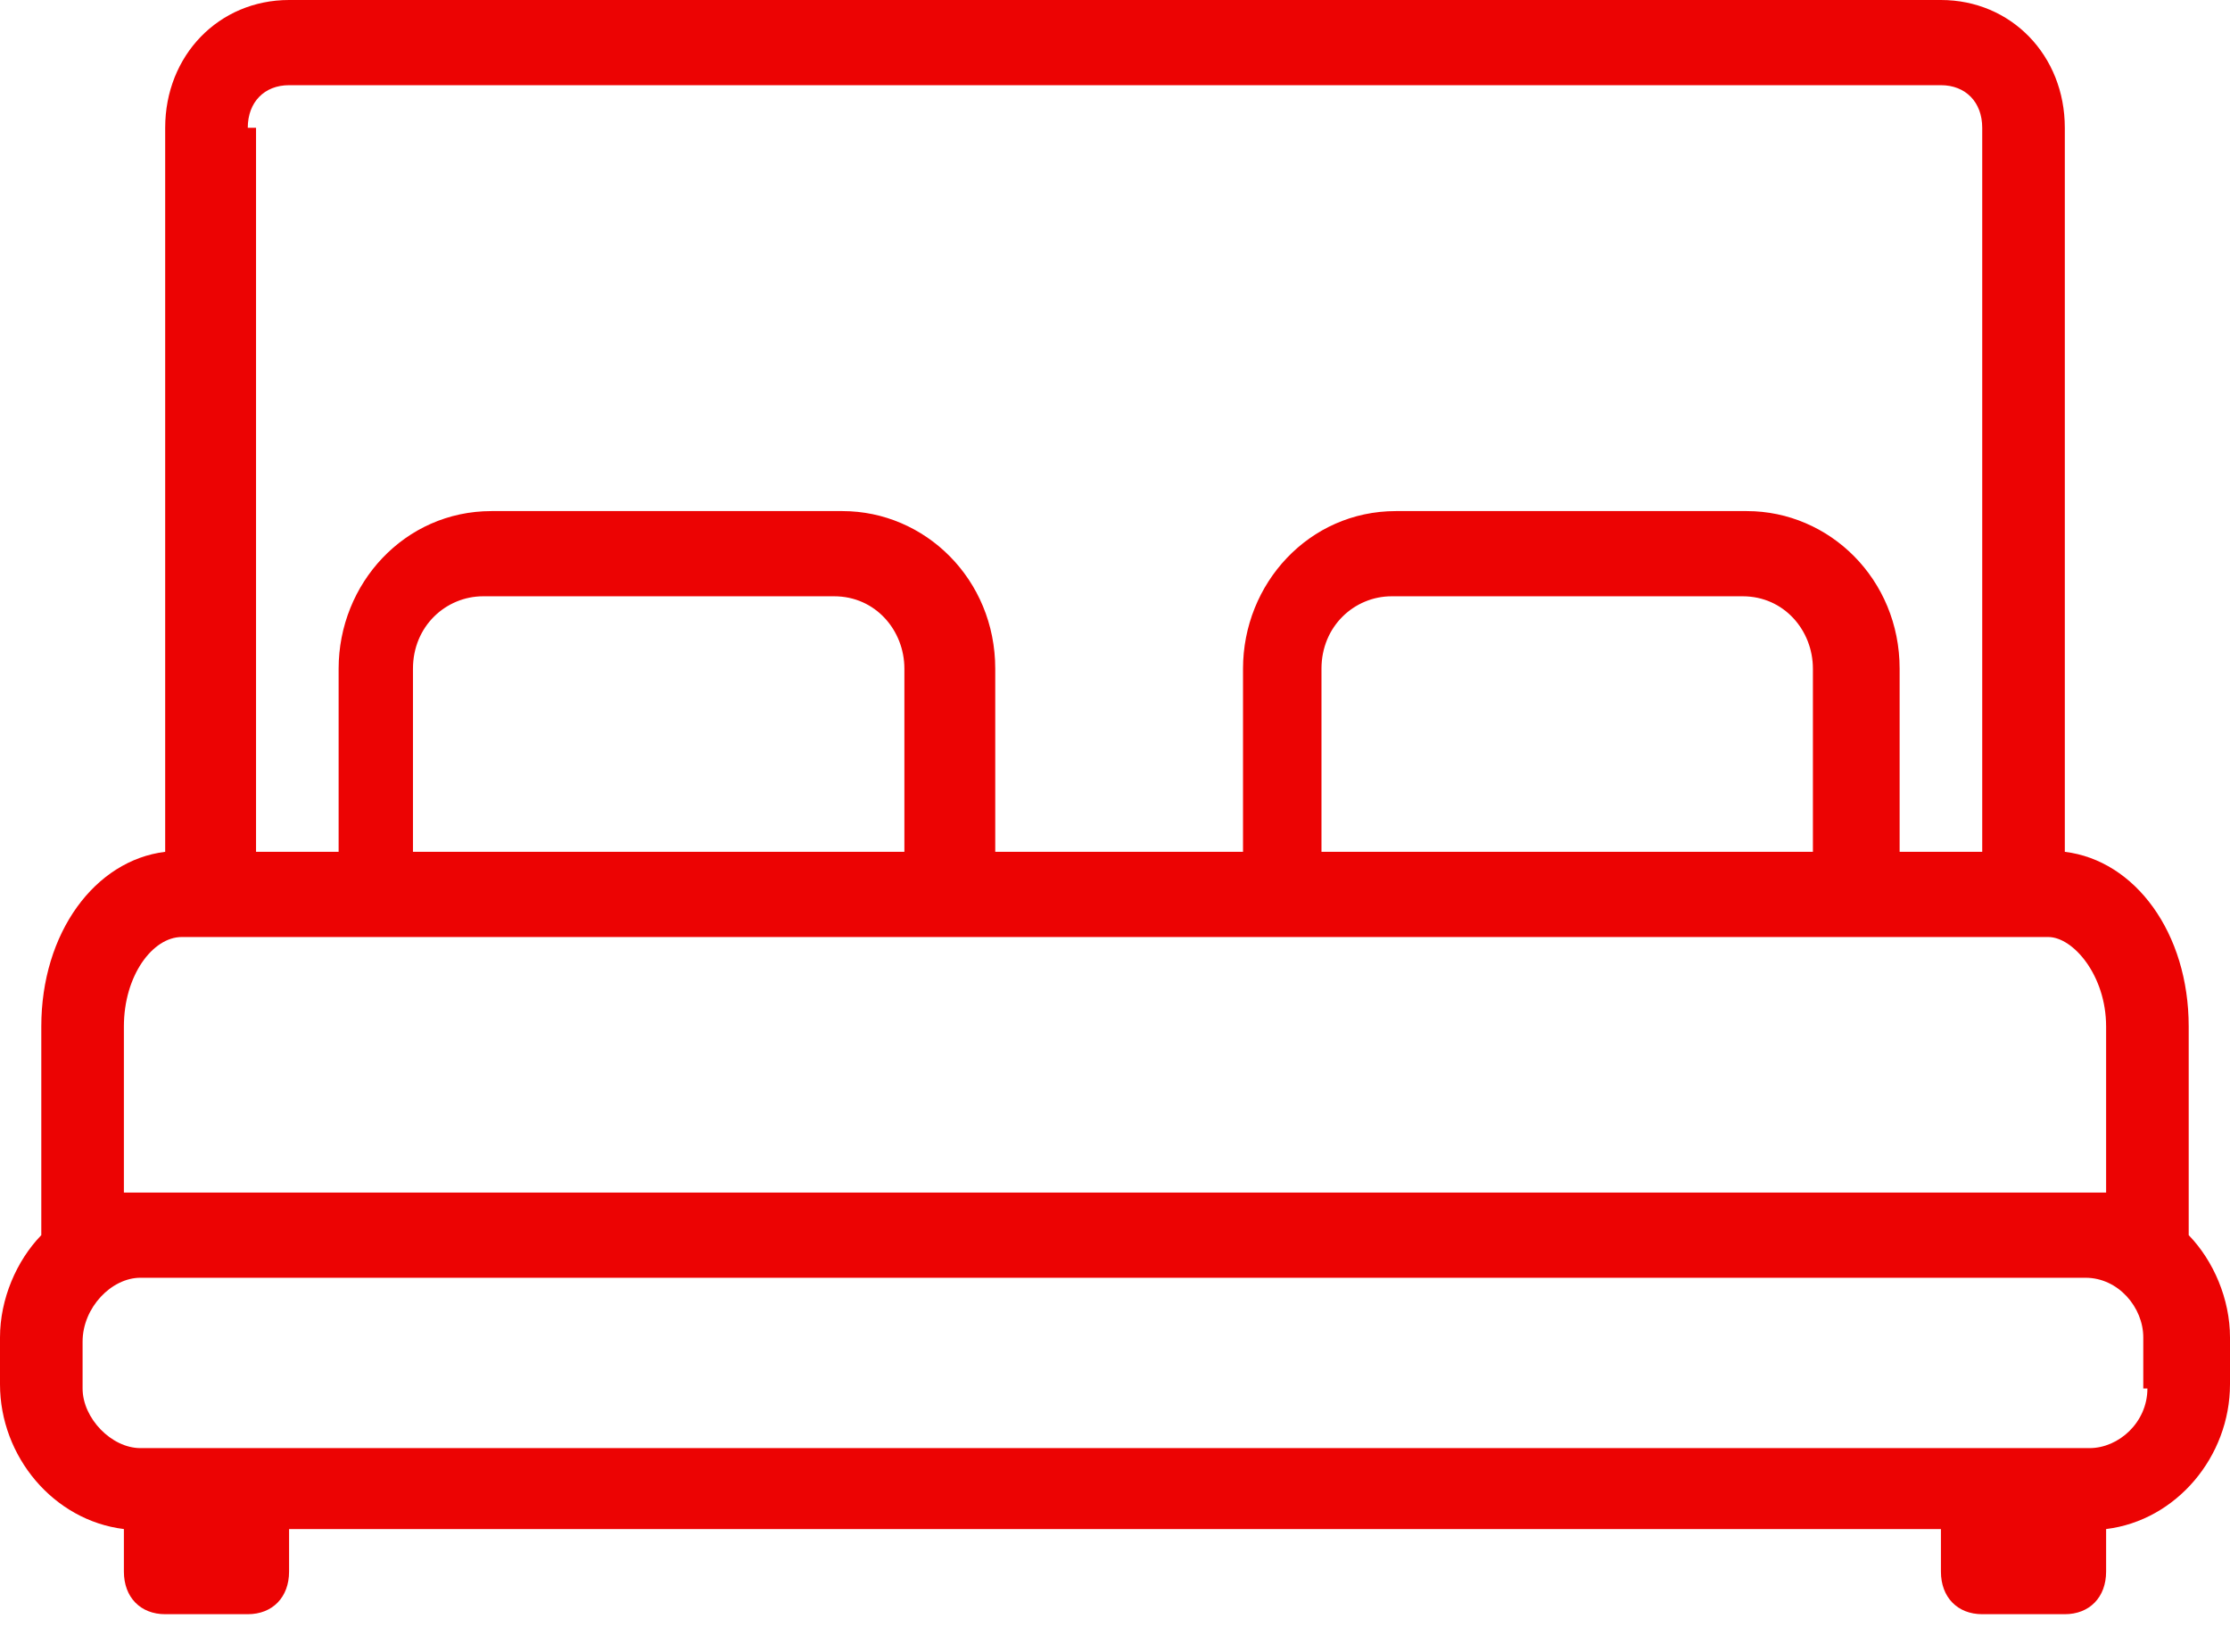 <svg width="54" height="40" viewBox="0 0 54 40" fill="none" xmlns="http://www.w3.org/2000/svg">
<path d="M53 29.909V24.856C53 22.587 51.7 20.833 50 20.627V3.094C50 1.341 48.7 0 47 0H7C5.3 0 4 1.341 4 3.094V20.627C2.3 20.833 1 22.587 1 24.856V29.909C0.4 30.528 0 31.456 0 32.385V33.519C0 35.272 1.3 36.819 3 37.026V38.057C3 38.676 3.4 39.088 4 39.088H6C6.6 39.088 7 38.676 7 38.057V37.026H47V38.057C47 38.676 47.4 39.088 48 39.088H50C50.6 39.088 51 38.676 51 38.057V37.026C52.7 36.819 54 35.272 54 33.519V32.385C54 31.456 53.6 30.528 53 29.909ZM6 3.094C6 2.475 6.4 2.063 7 2.063H47C47.6 2.063 48 2.475 48 3.094V20.627H46V16.192C46 14.026 44.3 12.376 42.3 12.376H33.8C31.7 12.376 30.1 14.13 30.1 16.192V20.627H24.1V16.192C24.1 14.026 22.4 12.376 20.4 12.376H11.9C9.8 12.376 8.2 14.13 8.2 16.192V20.627H6.2V3.094H6ZM44 20.627H32V16.192C32 15.161 32.8 14.439 33.7 14.439H42.2C43.2 14.439 43.9 15.264 43.9 16.192V20.627H44ZM22 20.627H10V16.192C10 15.161 10.8 14.439 11.7 14.439H20.2C21.2 14.439 21.9 15.264 21.9 16.192V20.627H22ZM4.4 22.69H5H9H23H31H45H49H49.6C50.2 22.69 51 23.618 51 24.856V28.878C50.9 28.878 50.7 28.878 50.6 28.878H3.4C3.2 28.878 3.1 28.878 3 28.878V24.856C3 23.618 3.7 22.69 4.4 22.69ZM52 33.622C52 34.447 51.3 35.066 50.6 35.066H3.4C2.7 35.066 2 34.344 2 33.622V32.488C2 31.663 2.7 30.941 3.4 30.941H50.5C51.3 30.941 51.9 31.663 51.9 32.385V33.622H52Z" fill="#EC0303"/>
</svg>
